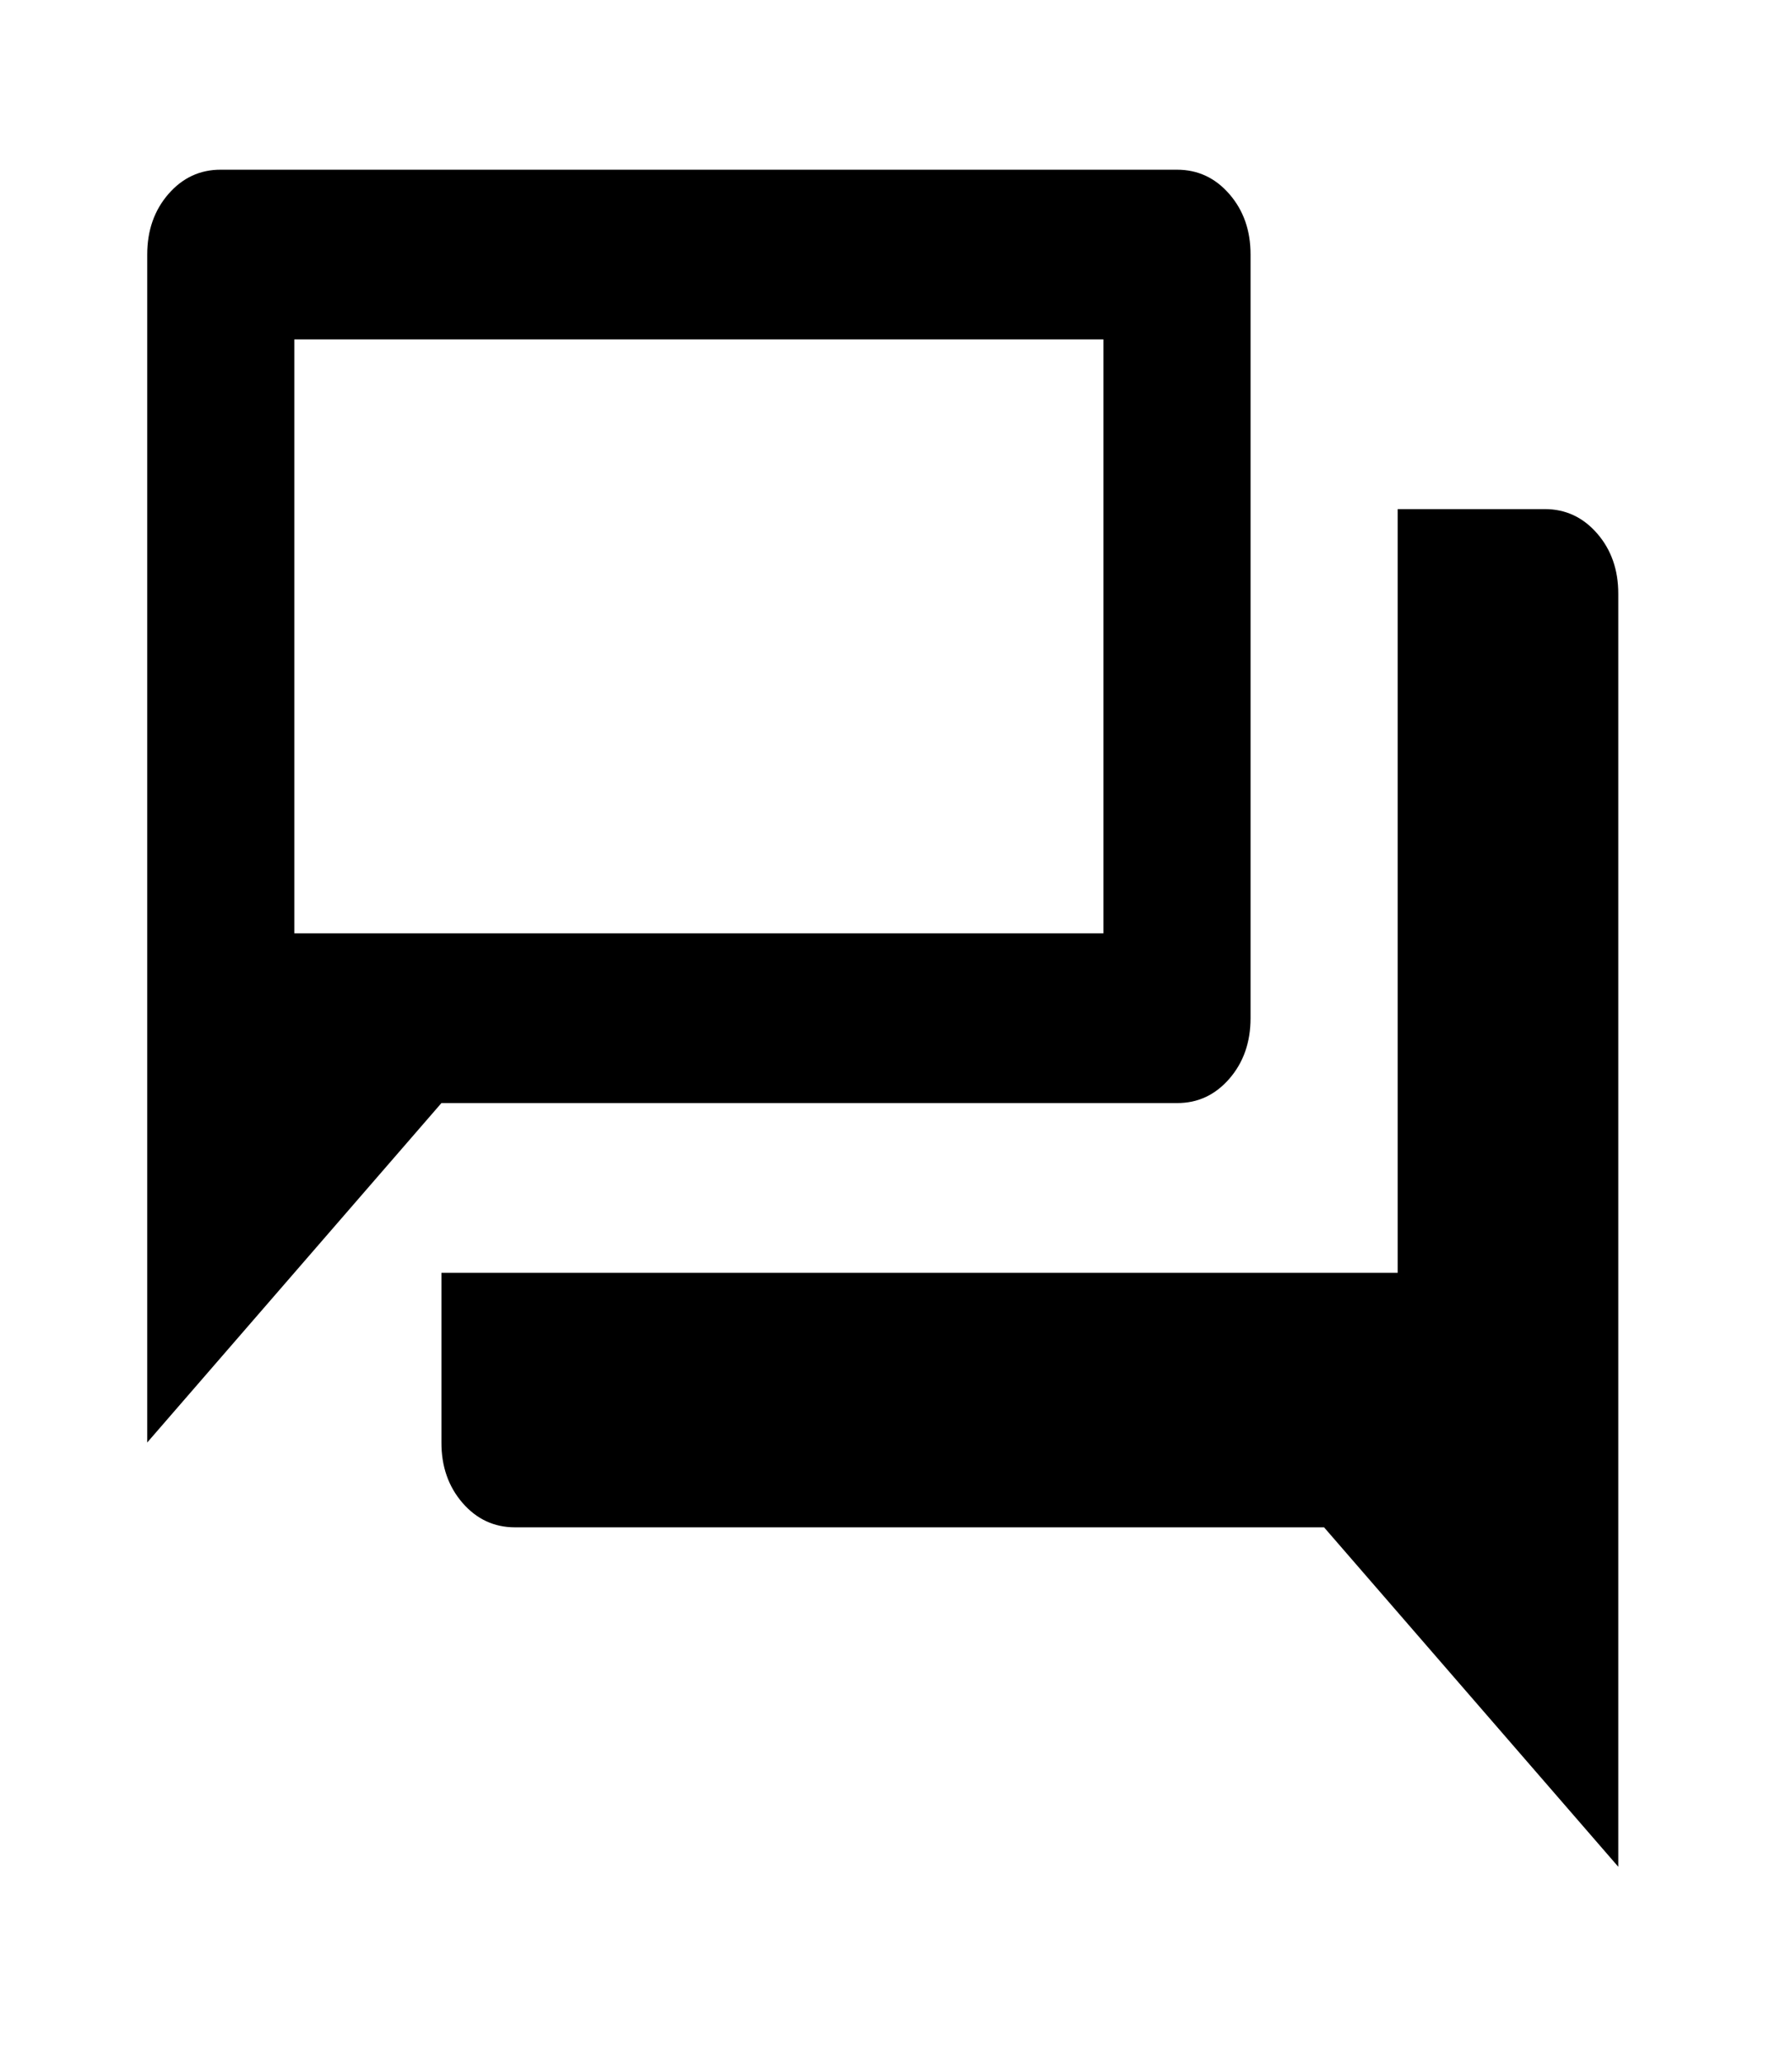 <svg width="33" height="38" viewBox="0 0 33 38" fill="none" xmlns="http://www.w3.org/2000/svg">
<g id="material-symbols:forum-outline">
<path id="Vector" d="M9.484 28.108C9.1 28.108 8.778 27.958 8.518 27.659C8.258 27.359 8.128 26.988 8.129 26.547V23.424H25.738V9.369H28.447C28.831 9.369 29.152 9.519 29.413 9.819C29.673 10.119 29.802 10.49 29.801 10.931V34.355L24.383 28.108H9.484ZM2.711 26.547V4.685C2.711 4.242 2.841 3.871 3.101 3.571C3.361 3.272 3.683 3.122 4.065 3.123H21.674C22.058 3.123 22.38 3.273 22.64 3.573C22.9 3.873 23.03 4.243 23.029 4.685V18.739C23.029 19.181 22.899 19.552 22.639 19.852C22.378 20.152 22.057 20.302 21.674 20.3H8.129L2.711 26.547ZM20.32 17.177V6.246H5.42V17.177H20.32Z" fill="black"/>
</g>
</svg>
